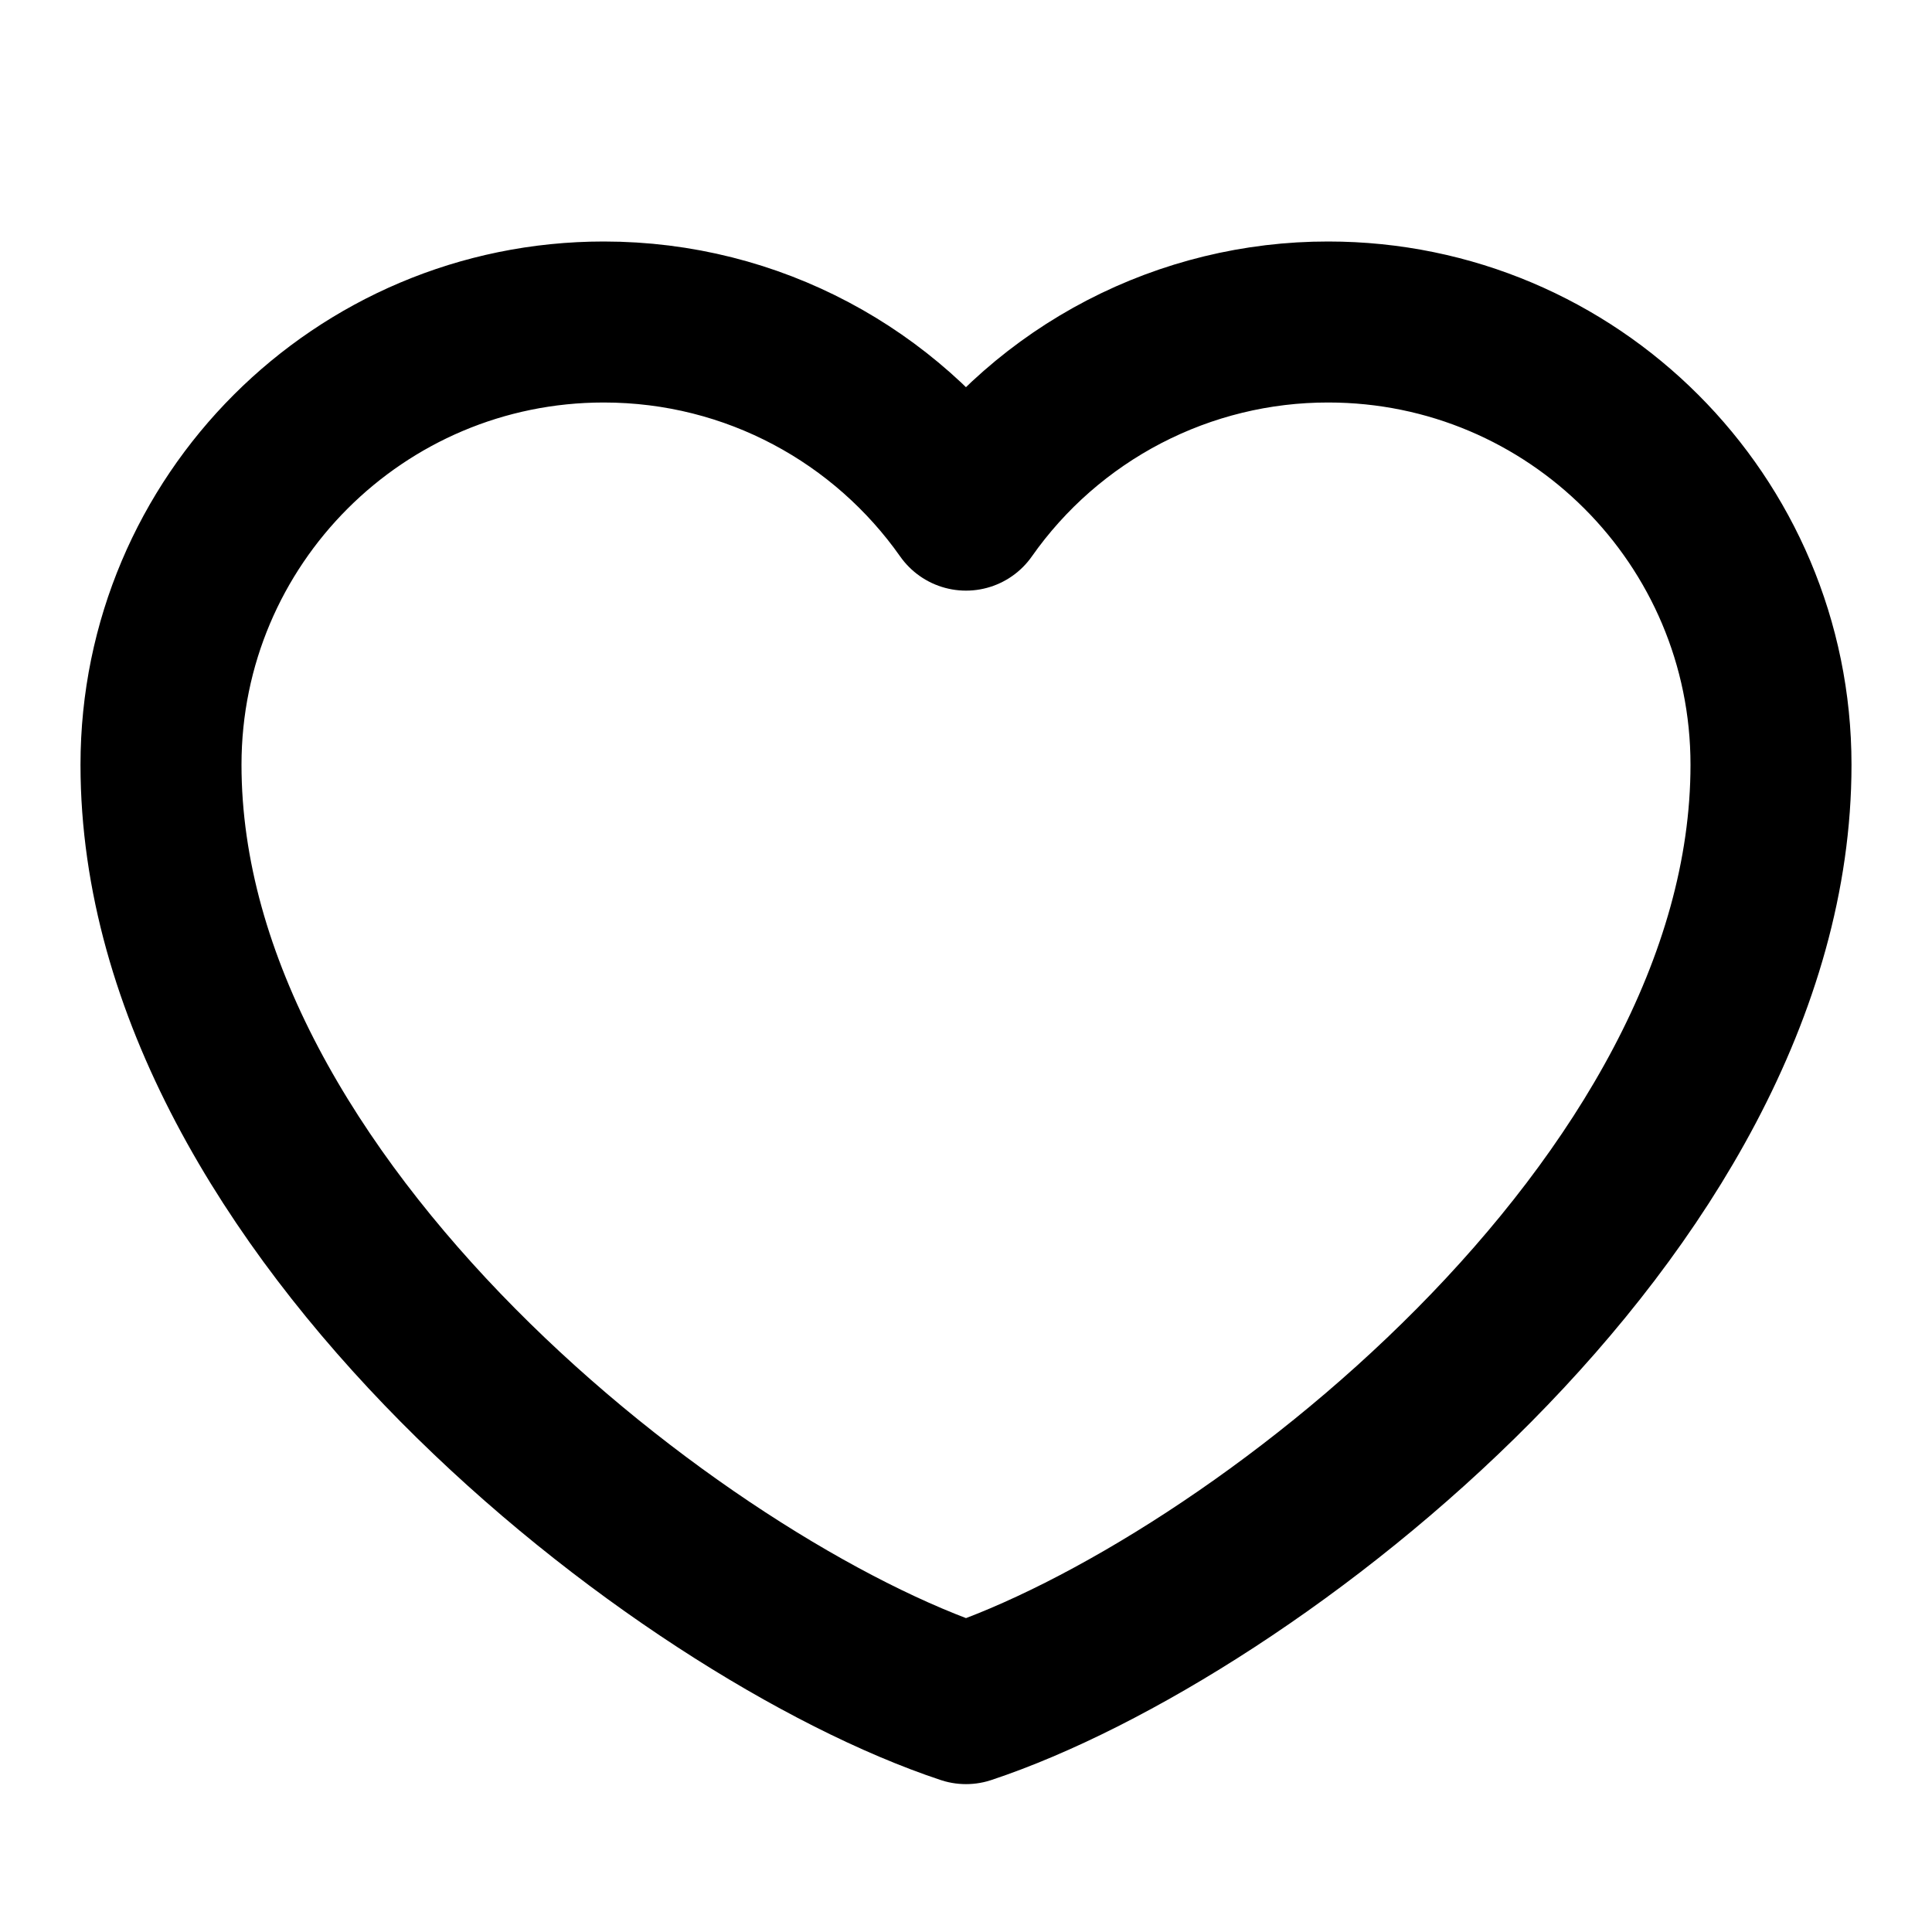 <svg width="24" height="24" viewBox="0 0 24 24" fill="none" xmlns="http://www.w3.org/2000/svg">
<path d="M16.5 4C19.538 4 22 6.463 22 9.5C22 15 15.5 20 12 21.163C8.5 20 2 15 2 9.5C2 6.463 4.463 4 7.5 4C9.36 4 11.005 4.923 12 6.337C12.507 5.615 13.181 5.025 13.964 4.618C14.748 4.211 15.617 3.999 16.5 4Z" stroke="black" stroke-width="2" stroke-linecap="round" stroke-linejoin="round"/>
</svg>
